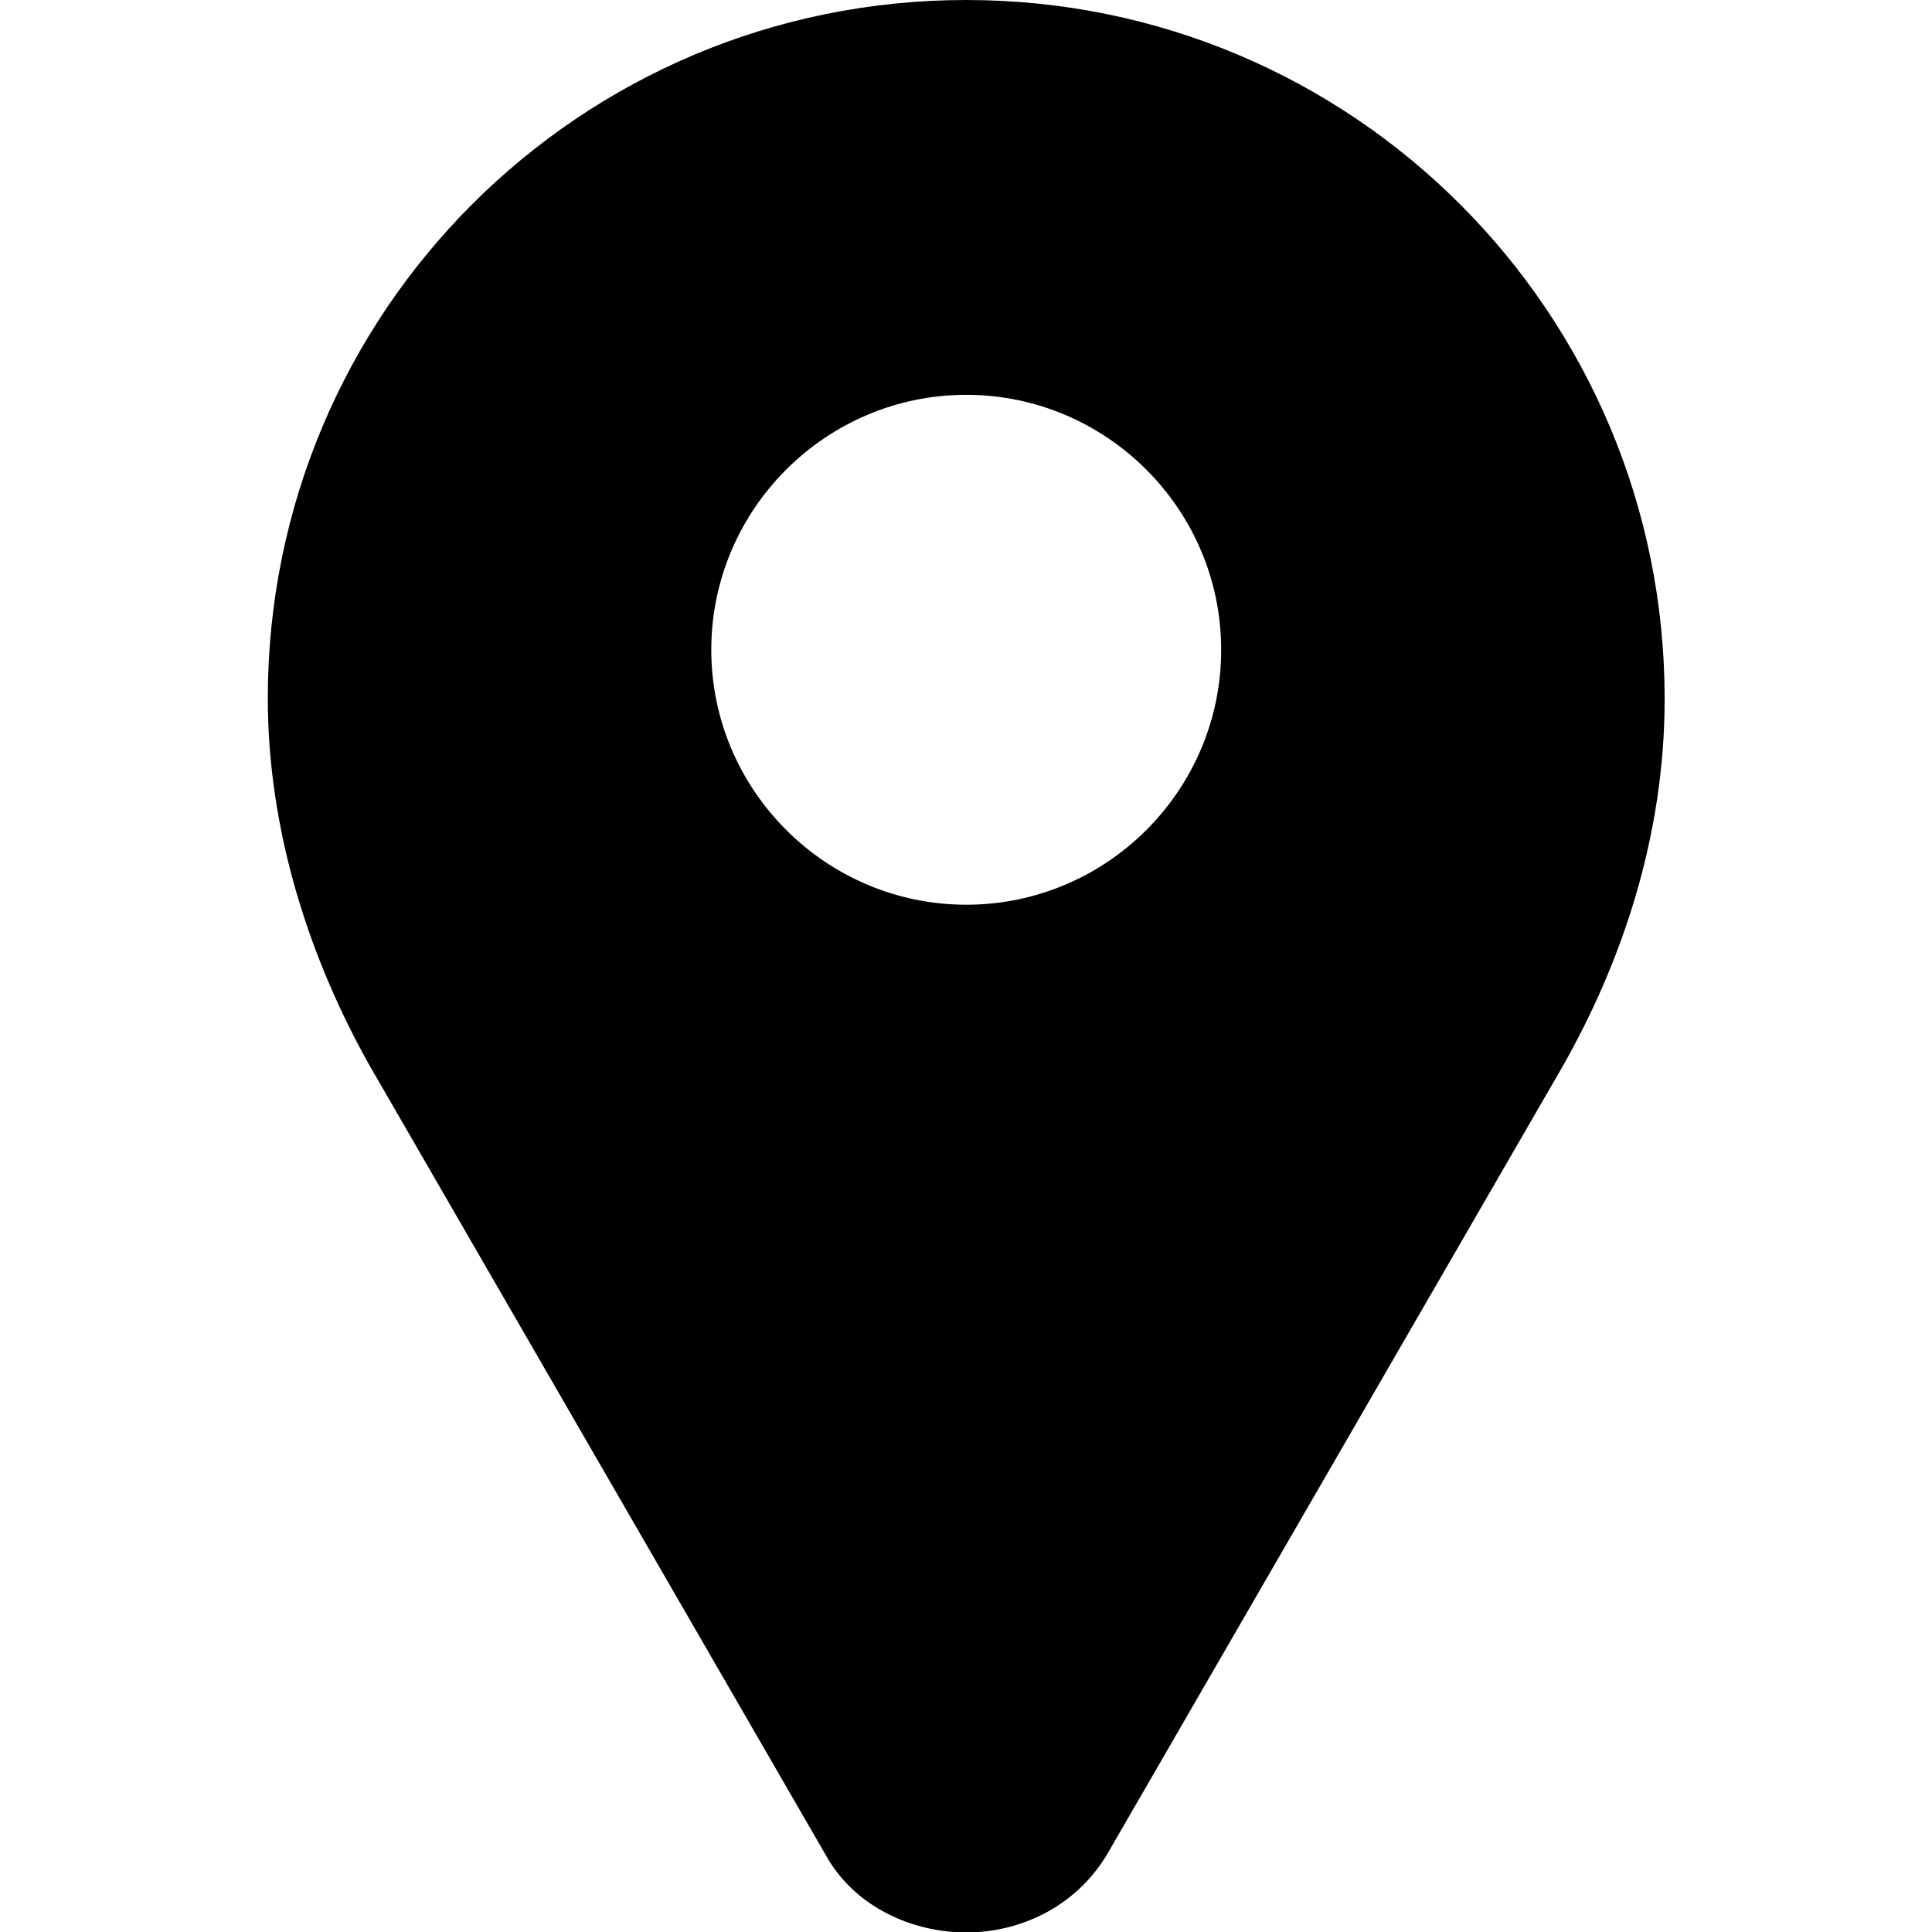 <svg viewBox="0 0 413 413" xmlns="http://www.w3.org/2000/svg">
  <path
    d="M206.549 0c-82.6 0-149.3 66.7-149.3 149.3 0 28.8 9.2 56.3 22 78.899l97.3 168.399c6.1 11 18.4 16.5 30 16.5 11.601 0 23.3-5.5 30-16.5l97.3-168.299c12.9-22.601 22-49.601 22-78.901C355.849 66.8 289.149 0 206.549 0zm0 193.4c-30 0-54.5-24.5-54.5-54.5s24.5-54.5 54.5-54.5 54.5 24.5 54.5 54.5c0 30.1-24.5 54.5-54.5 54.5z" />
</svg>
